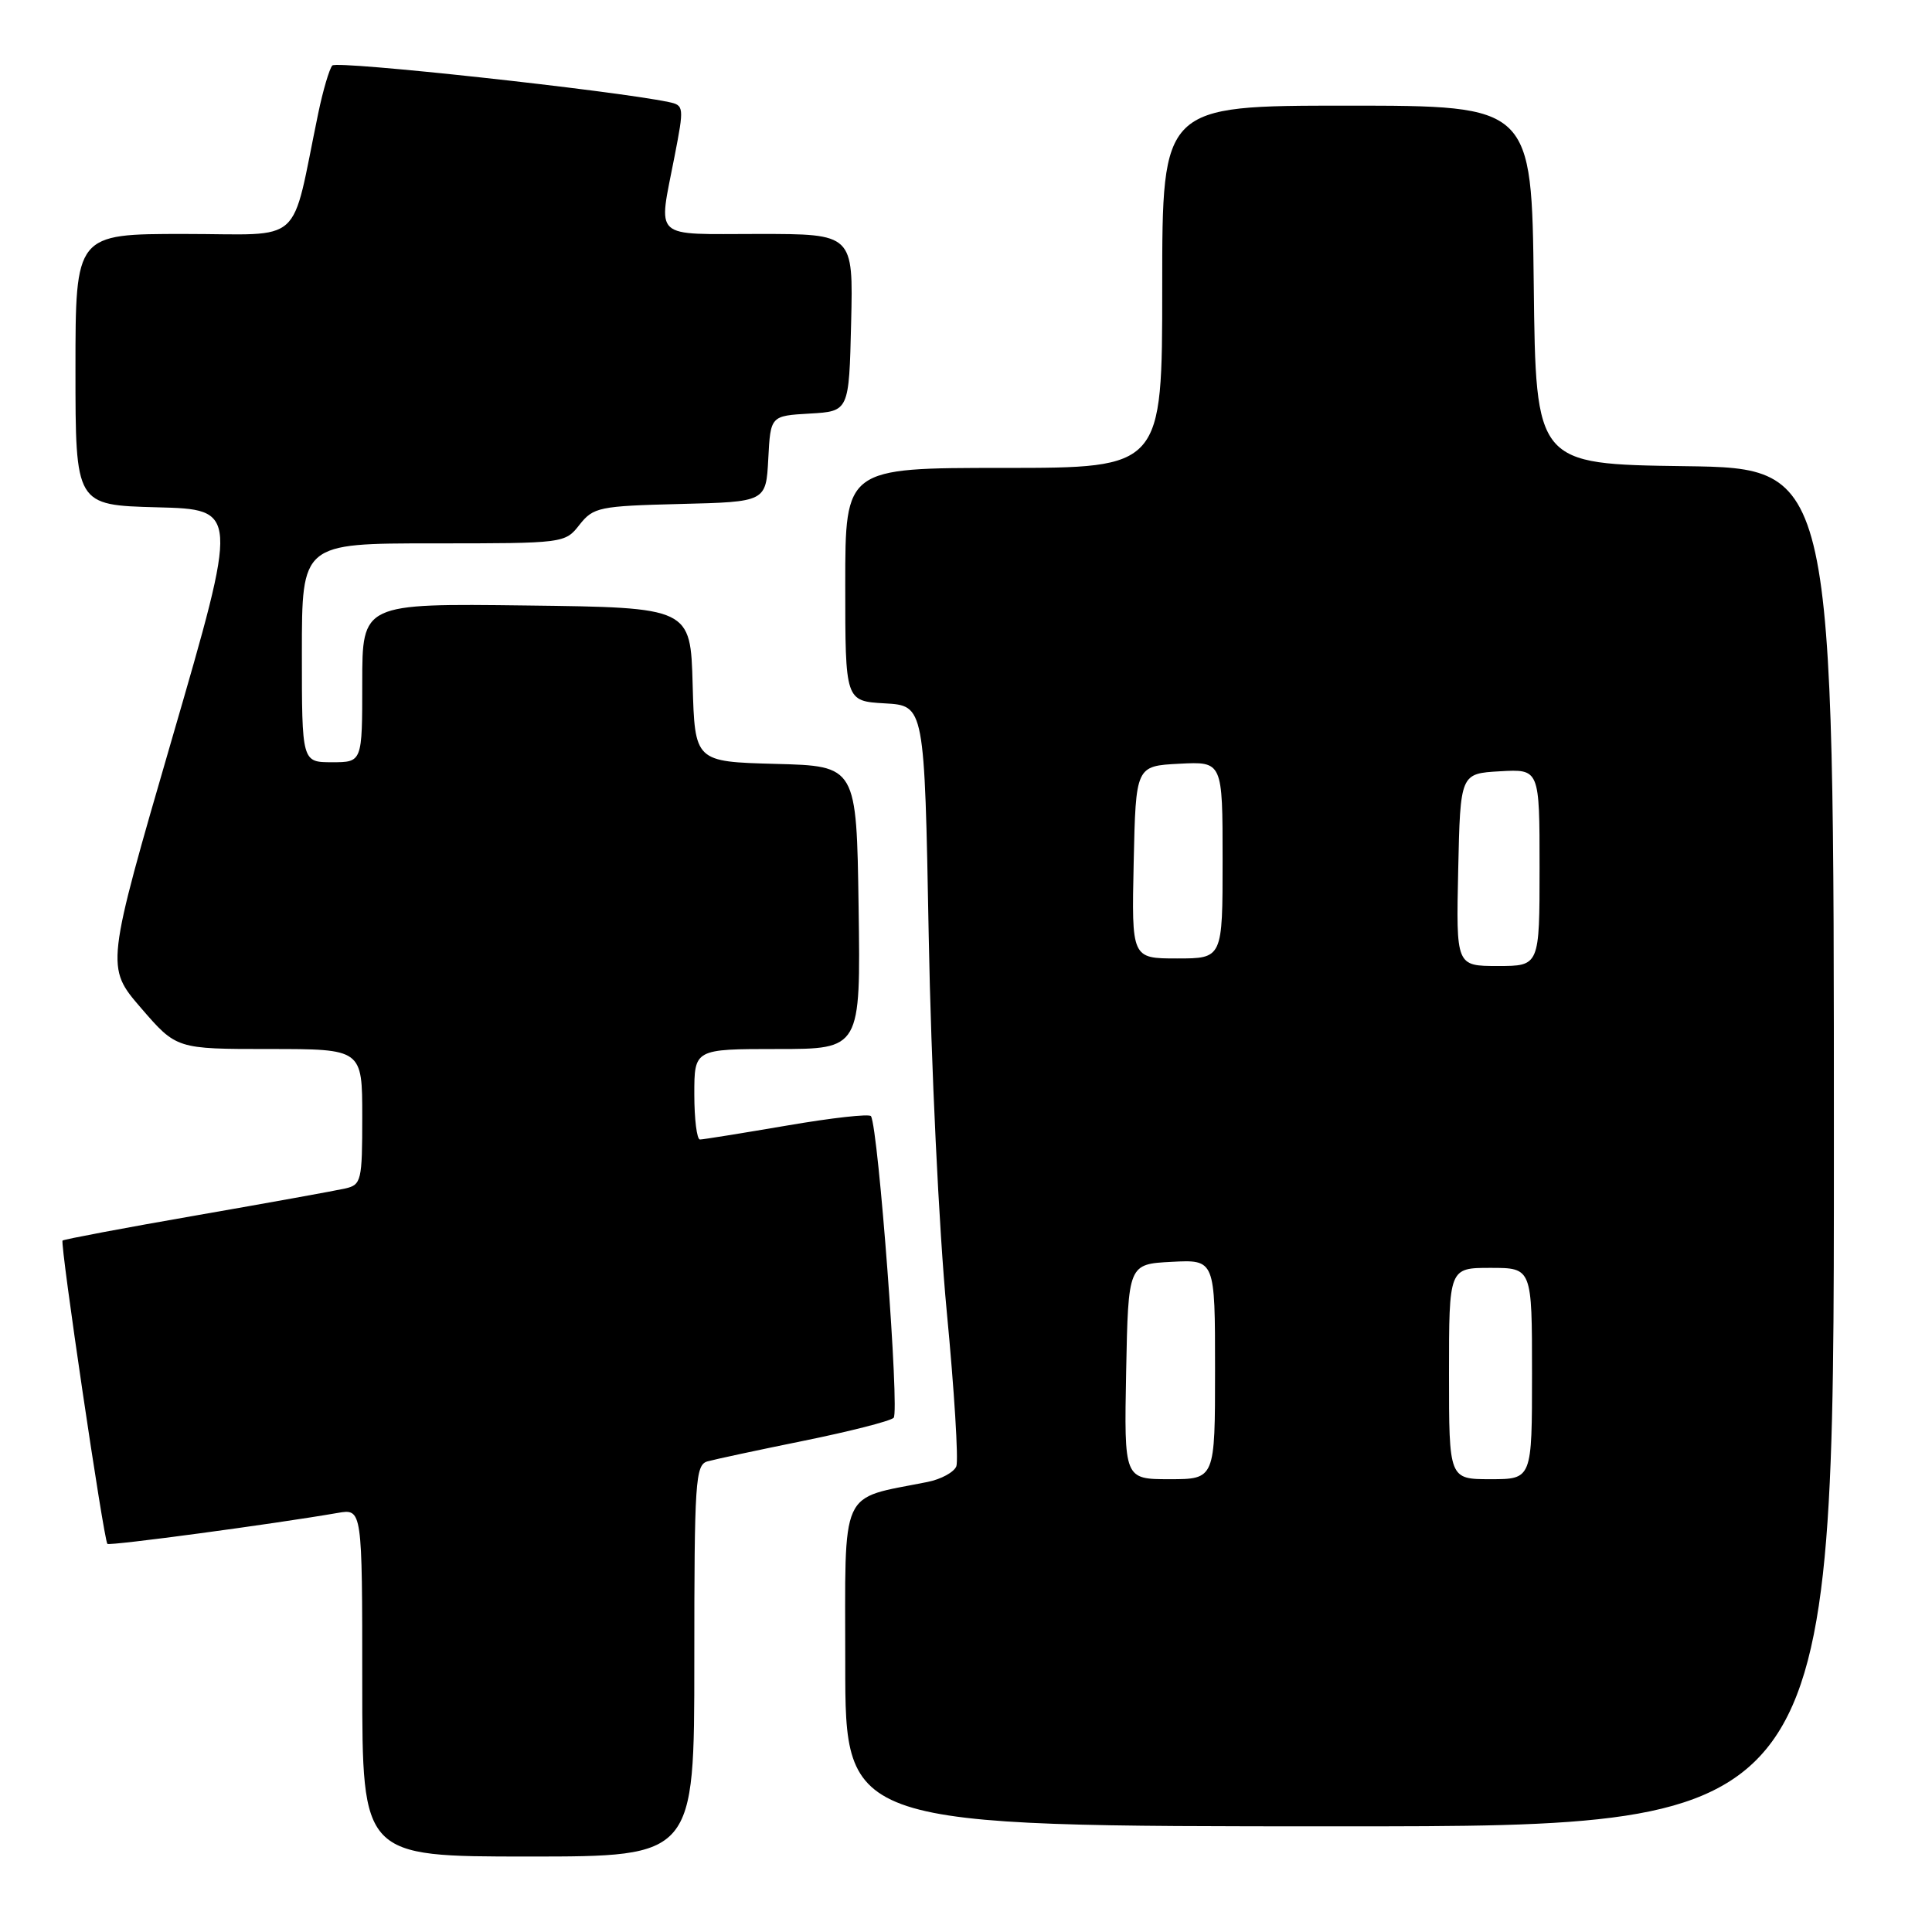 <?xml version="1.0" encoding="UTF-8" standalone="no"?>
<!DOCTYPE svg PUBLIC "-//W3C//DTD SVG 1.1//EN" "http://www.w3.org/Graphics/SVG/1.1/DTD/svg11.dtd" >
<svg xmlns="http://www.w3.org/2000/svg" xmlns:xlink="http://www.w3.org/1999/xlink" version="1.1" viewBox="0 0 256 256">
 <g >
 <path fill="currentColor"
d=" M 92.00 220.07 C 92.00 196.23 92.14 194.09 93.75 193.64 C 94.71 193.37 100.45 192.14 106.50 190.91 C 112.55 189.68 117.91 188.32 118.41 187.87 C 119.22 187.17 116.40 149.58 115.41 147.90 C 115.22 147.56 110.21 148.12 104.28 149.14 C 98.35 150.15 93.16 150.99 92.75 150.99 C 92.34 151.00 92.00 148.30 92.00 145.00 C 92.00 139.00 92.00 139.00 103.02 139.00 C 114.04 139.00 114.04 139.00 113.77 120.25 C 113.50 101.50 113.50 101.50 102.78 101.22 C 92.07 100.93 92.07 100.93 91.78 90.72 C 91.50 80.50 91.50 80.50 69.75 80.23 C 48.00 79.96 48.00 79.96 48.00 90.48 C 48.00 101.00 48.00 101.00 44.00 101.00 C 40.00 101.00 40.00 101.00 40.00 86.50 C 40.00 72.00 40.00 72.00 57.43 72.00 C 74.76 72.00 74.87 71.99 76.79 69.53 C 78.63 67.21 79.37 67.05 90.12 66.78 C 101.50 66.50 101.50 66.50 101.80 60.80 C 102.10 55.10 102.10 55.10 107.30 54.80 C 112.50 54.50 112.50 54.50 112.78 42.75 C 113.06 31.00 113.06 31.00 100.53 31.00 C 86.22 31.00 87.22 31.92 89.38 20.73 C 90.66 14.15 90.64 13.95 88.60 13.52 C 81.28 11.99 44.62 8.00 44.03 8.68 C 43.64 9.13 42.80 11.97 42.17 15.00 C 38.45 32.89 40.55 31.00 24.42 31.00 C 10.00 31.00 10.00 31.00 10.00 48.97 C 10.00 66.93 10.00 66.93 20.81 67.22 C 31.62 67.50 31.62 67.50 22.81 97.82 C 14.00 128.13 14.00 128.13 18.69 133.57 C 23.38 139.00 23.38 139.00 35.69 139.00 C 48.00 139.00 48.00 139.00 48.00 147.98 C 48.00 156.47 47.88 156.99 45.75 157.48 C 44.51 157.76 35.64 159.37 26.04 161.04 C 16.44 162.71 8.45 164.22 8.29 164.38 C 7.93 164.74 13.75 204.08 14.23 204.57 C 14.53 204.86 36.21 201.95 44.75 200.47 C 48.00 199.91 48.00 199.91 48.00 222.95 C 48.00 246.00 48.00 246.00 70.00 246.00 C 92.00 246.00 92.00 246.00 92.00 220.07 Z  M 243.00 152.02 C 243.00 62.04 243.00 62.04 223.25 61.77 C 203.50 61.50 203.50 61.50 203.23 37.75 C 202.96 14.00 202.96 14.00 178.48 14.00 C 154.00 14.00 154.00 14.00 154.00 38.00 C 154.00 62.00 154.00 62.00 133.00 62.00 C 112.00 62.00 112.00 62.00 112.00 77.45 C 112.00 92.90 112.00 92.90 117.25 93.20 C 122.50 93.50 122.50 93.50 123.06 124.00 C 123.37 141.05 124.42 162.96 125.44 173.68 C 126.45 184.23 127.02 193.51 126.72 194.29 C 126.42 195.07 124.70 196.01 122.89 196.37 C 111.10 198.73 112.00 196.73 112.00 220.54 C 112.00 242.00 112.00 242.00 177.50 242.00 C 243.00 242.00 243.00 242.00 243.00 152.02 Z  M 149.22 181.75 C 149.50 167.50 149.50 167.50 155.25 167.20 C 161.00 166.90 161.00 166.90 161.00 181.45 C 161.00 196.00 161.00 196.00 154.97 196.00 C 148.95 196.00 148.95 196.00 149.22 181.75 Z  M 192.00 182.00 C 192.00 168.00 192.00 168.00 197.50 168.00 C 203.00 168.00 203.00 168.00 203.00 182.00 C 203.00 196.00 203.00 196.00 197.50 196.00 C 192.00 196.00 192.00 196.00 192.00 182.00 Z  M 193.22 115.25 C 193.50 102.50 193.50 102.50 198.75 102.20 C 204.00 101.90 204.00 101.90 204.00 114.95 C 204.00 128.00 204.00 128.00 198.47 128.00 C 192.94 128.00 192.94 128.00 193.22 115.25 Z  M 150.22 114.25 C 150.50 101.50 150.50 101.50 156.25 101.20 C 162.00 100.90 162.00 100.90 162.00 113.95 C 162.00 127.00 162.00 127.00 155.97 127.00 C 149.94 127.00 149.94 127.00 150.22 114.25 Z "/>
</g>
</svg>
